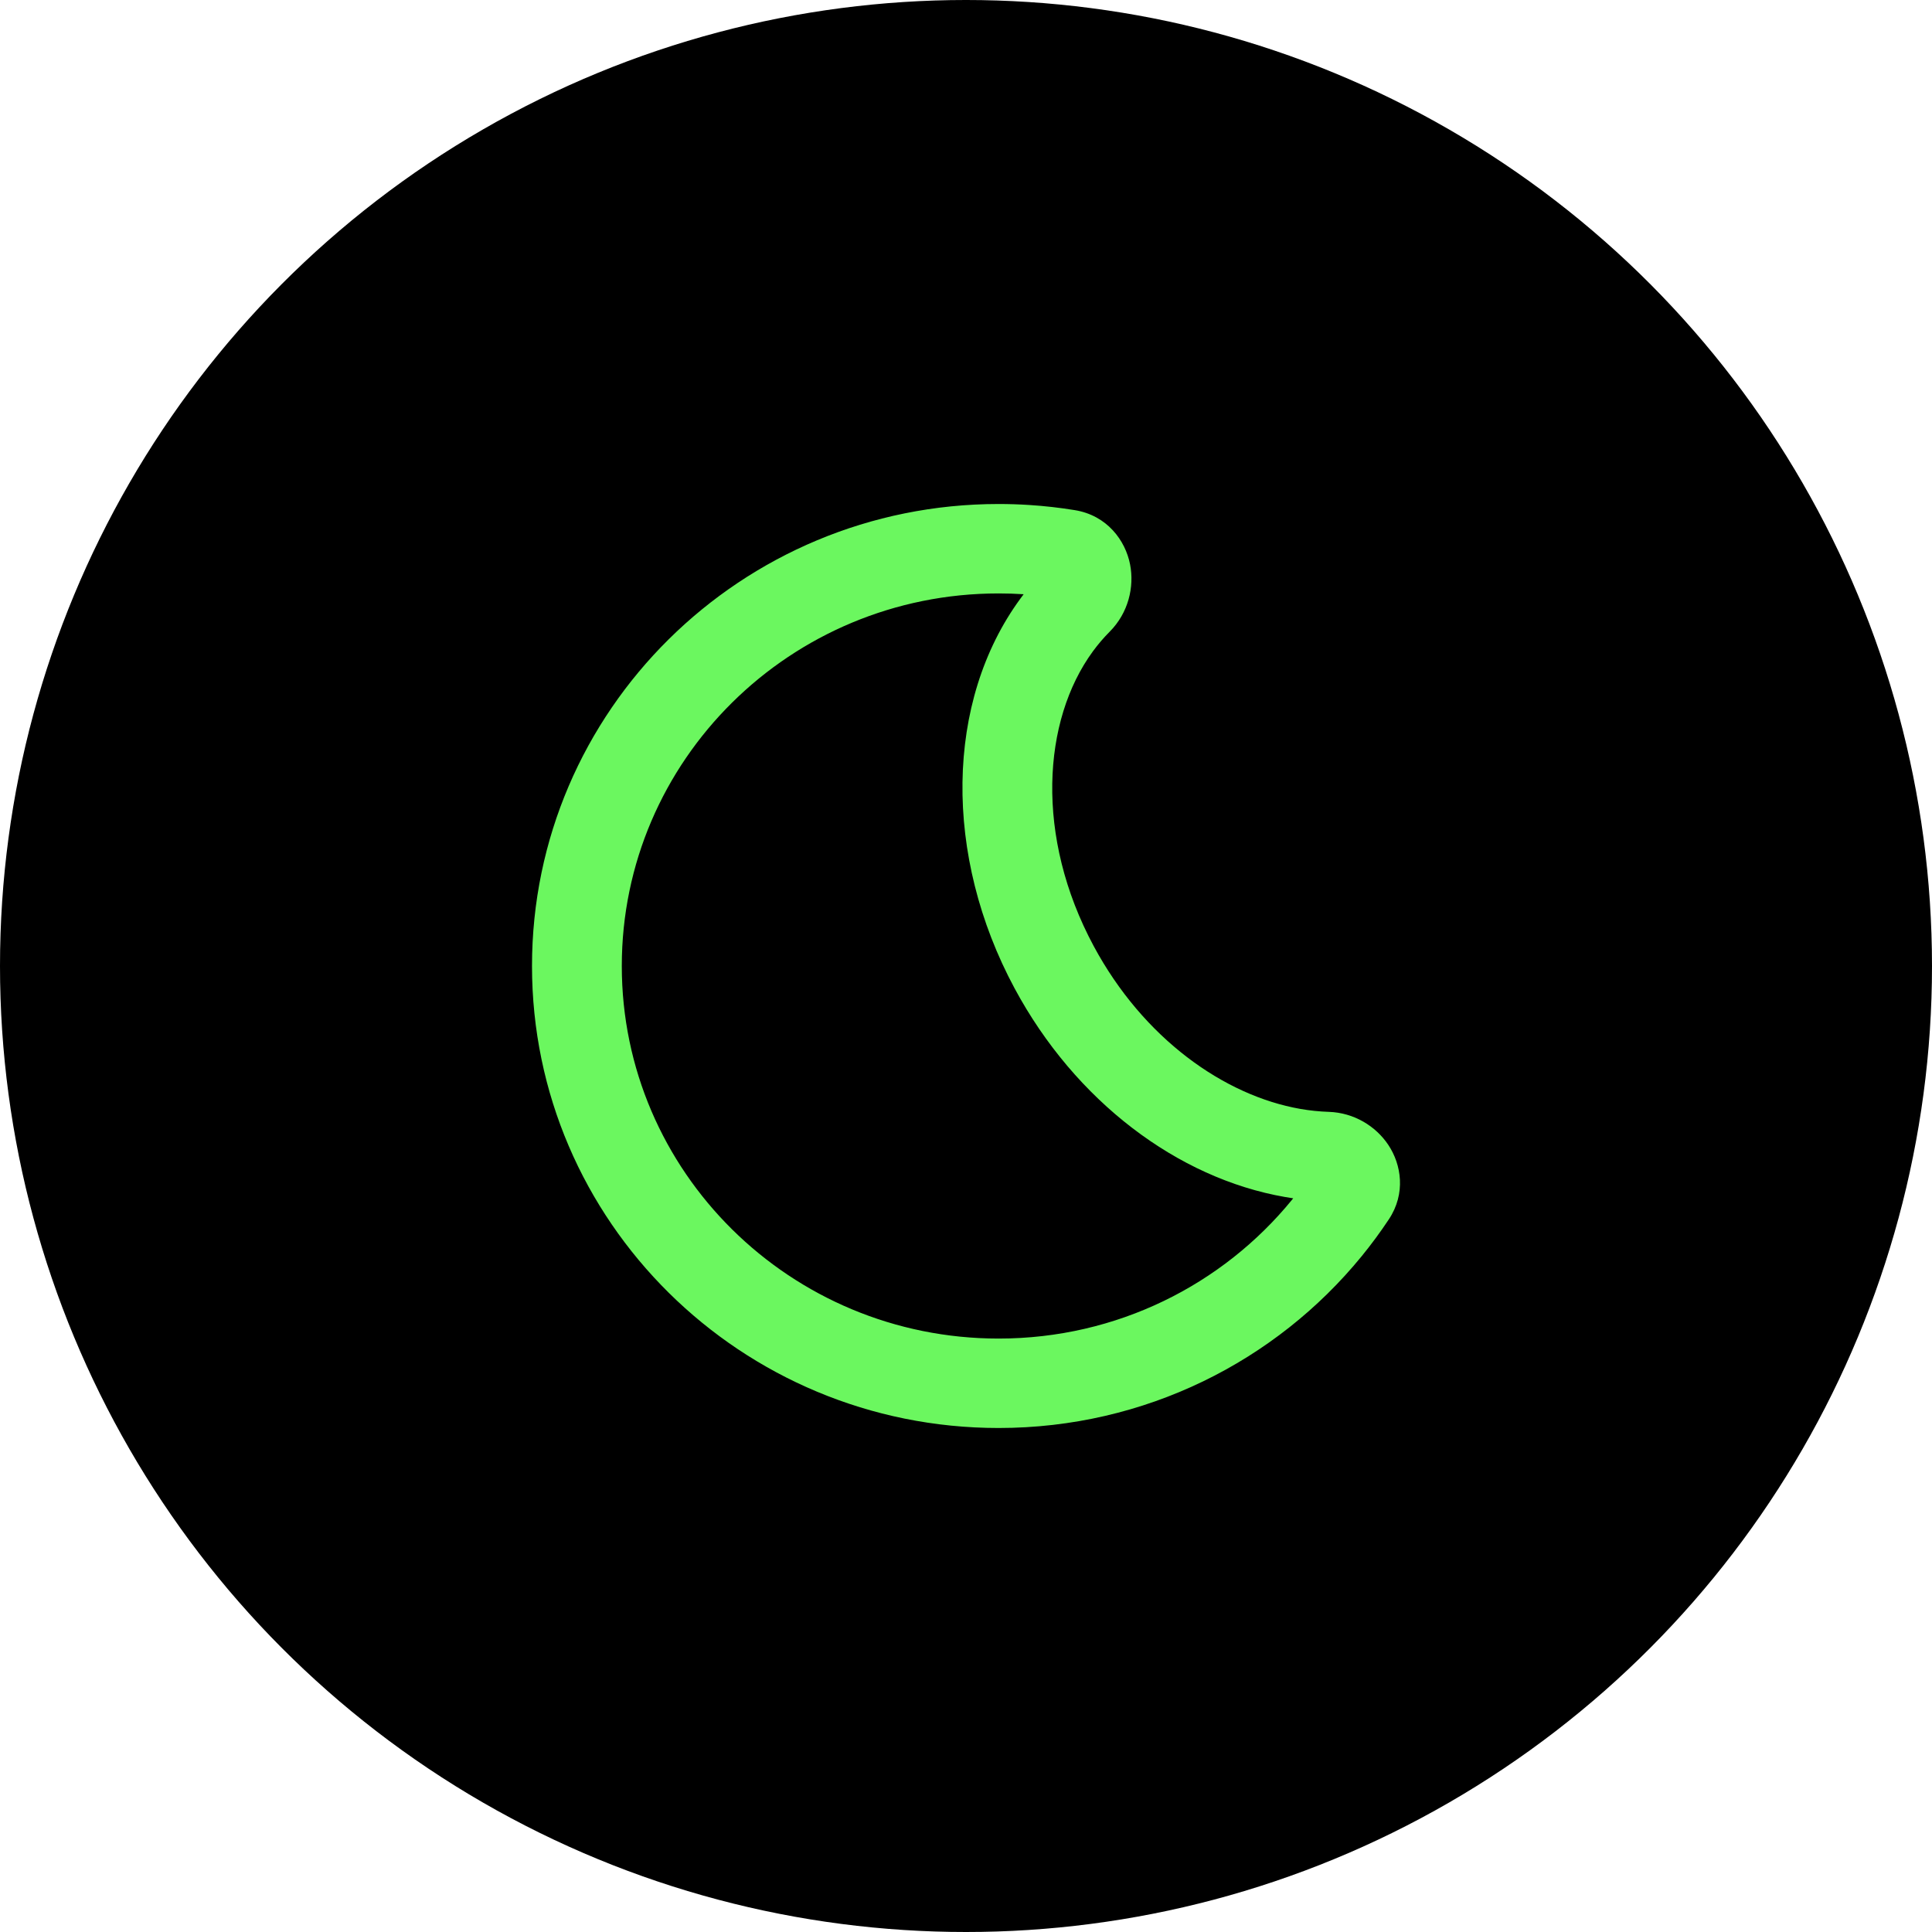 <svg width="69" height="69" viewBox="0 0 69 69" fill="none" xmlns="http://www.w3.org/2000/svg">
<circle cx="34.5" cy="34.5" r="34.5" fill="black"/>
<path fill-rule="evenodd" clip-rule="evenodd" d="M19 34.5C19 25.378 26.471 18 35.664 18C36.031 18 36.394 18.012 36.755 18.035C37.306 18.07 37.849 18.132 38.385 18.219C39.544 18.408 40.192 19.306 40.359 20.153C40.519 20.963 40.298 21.891 39.632 22.56C39.417 22.776 39.216 23.011 39.032 23.262C37.225 25.728 36.959 29.881 39.063 33.793C40.834 37.085 43.716 39.128 46.441 39.604C46.782 39.663 47.12 39.698 47.452 39.709C48.355 39.737 49.135 40.218 49.583 40.89C50.05 41.59 50.214 42.625 49.603 43.546C49.299 44.004 48.973 44.447 48.626 44.871C45.572 48.609 40.898 51 35.664 51C26.471 51 19 43.622 19 34.5ZM35.664 21.194C28.222 21.194 22.207 27.161 22.207 34.5C22.207 41.839 28.222 47.806 35.664 47.806C39.897 47.806 43.67 45.876 46.138 42.856C46.154 42.836 46.17 42.817 46.186 42.797C46.087 42.782 45.987 42.767 45.888 42.749C42.059 42.081 38.404 39.331 36.237 35.301C33.686 30.559 33.753 25.049 36.442 21.38C36.48 21.327 36.52 21.274 36.559 21.222C36.556 21.222 36.553 21.222 36.549 21.222C36.257 21.203 35.962 21.194 35.664 21.194Z" fill="#6BF75F"/>
</svg>
